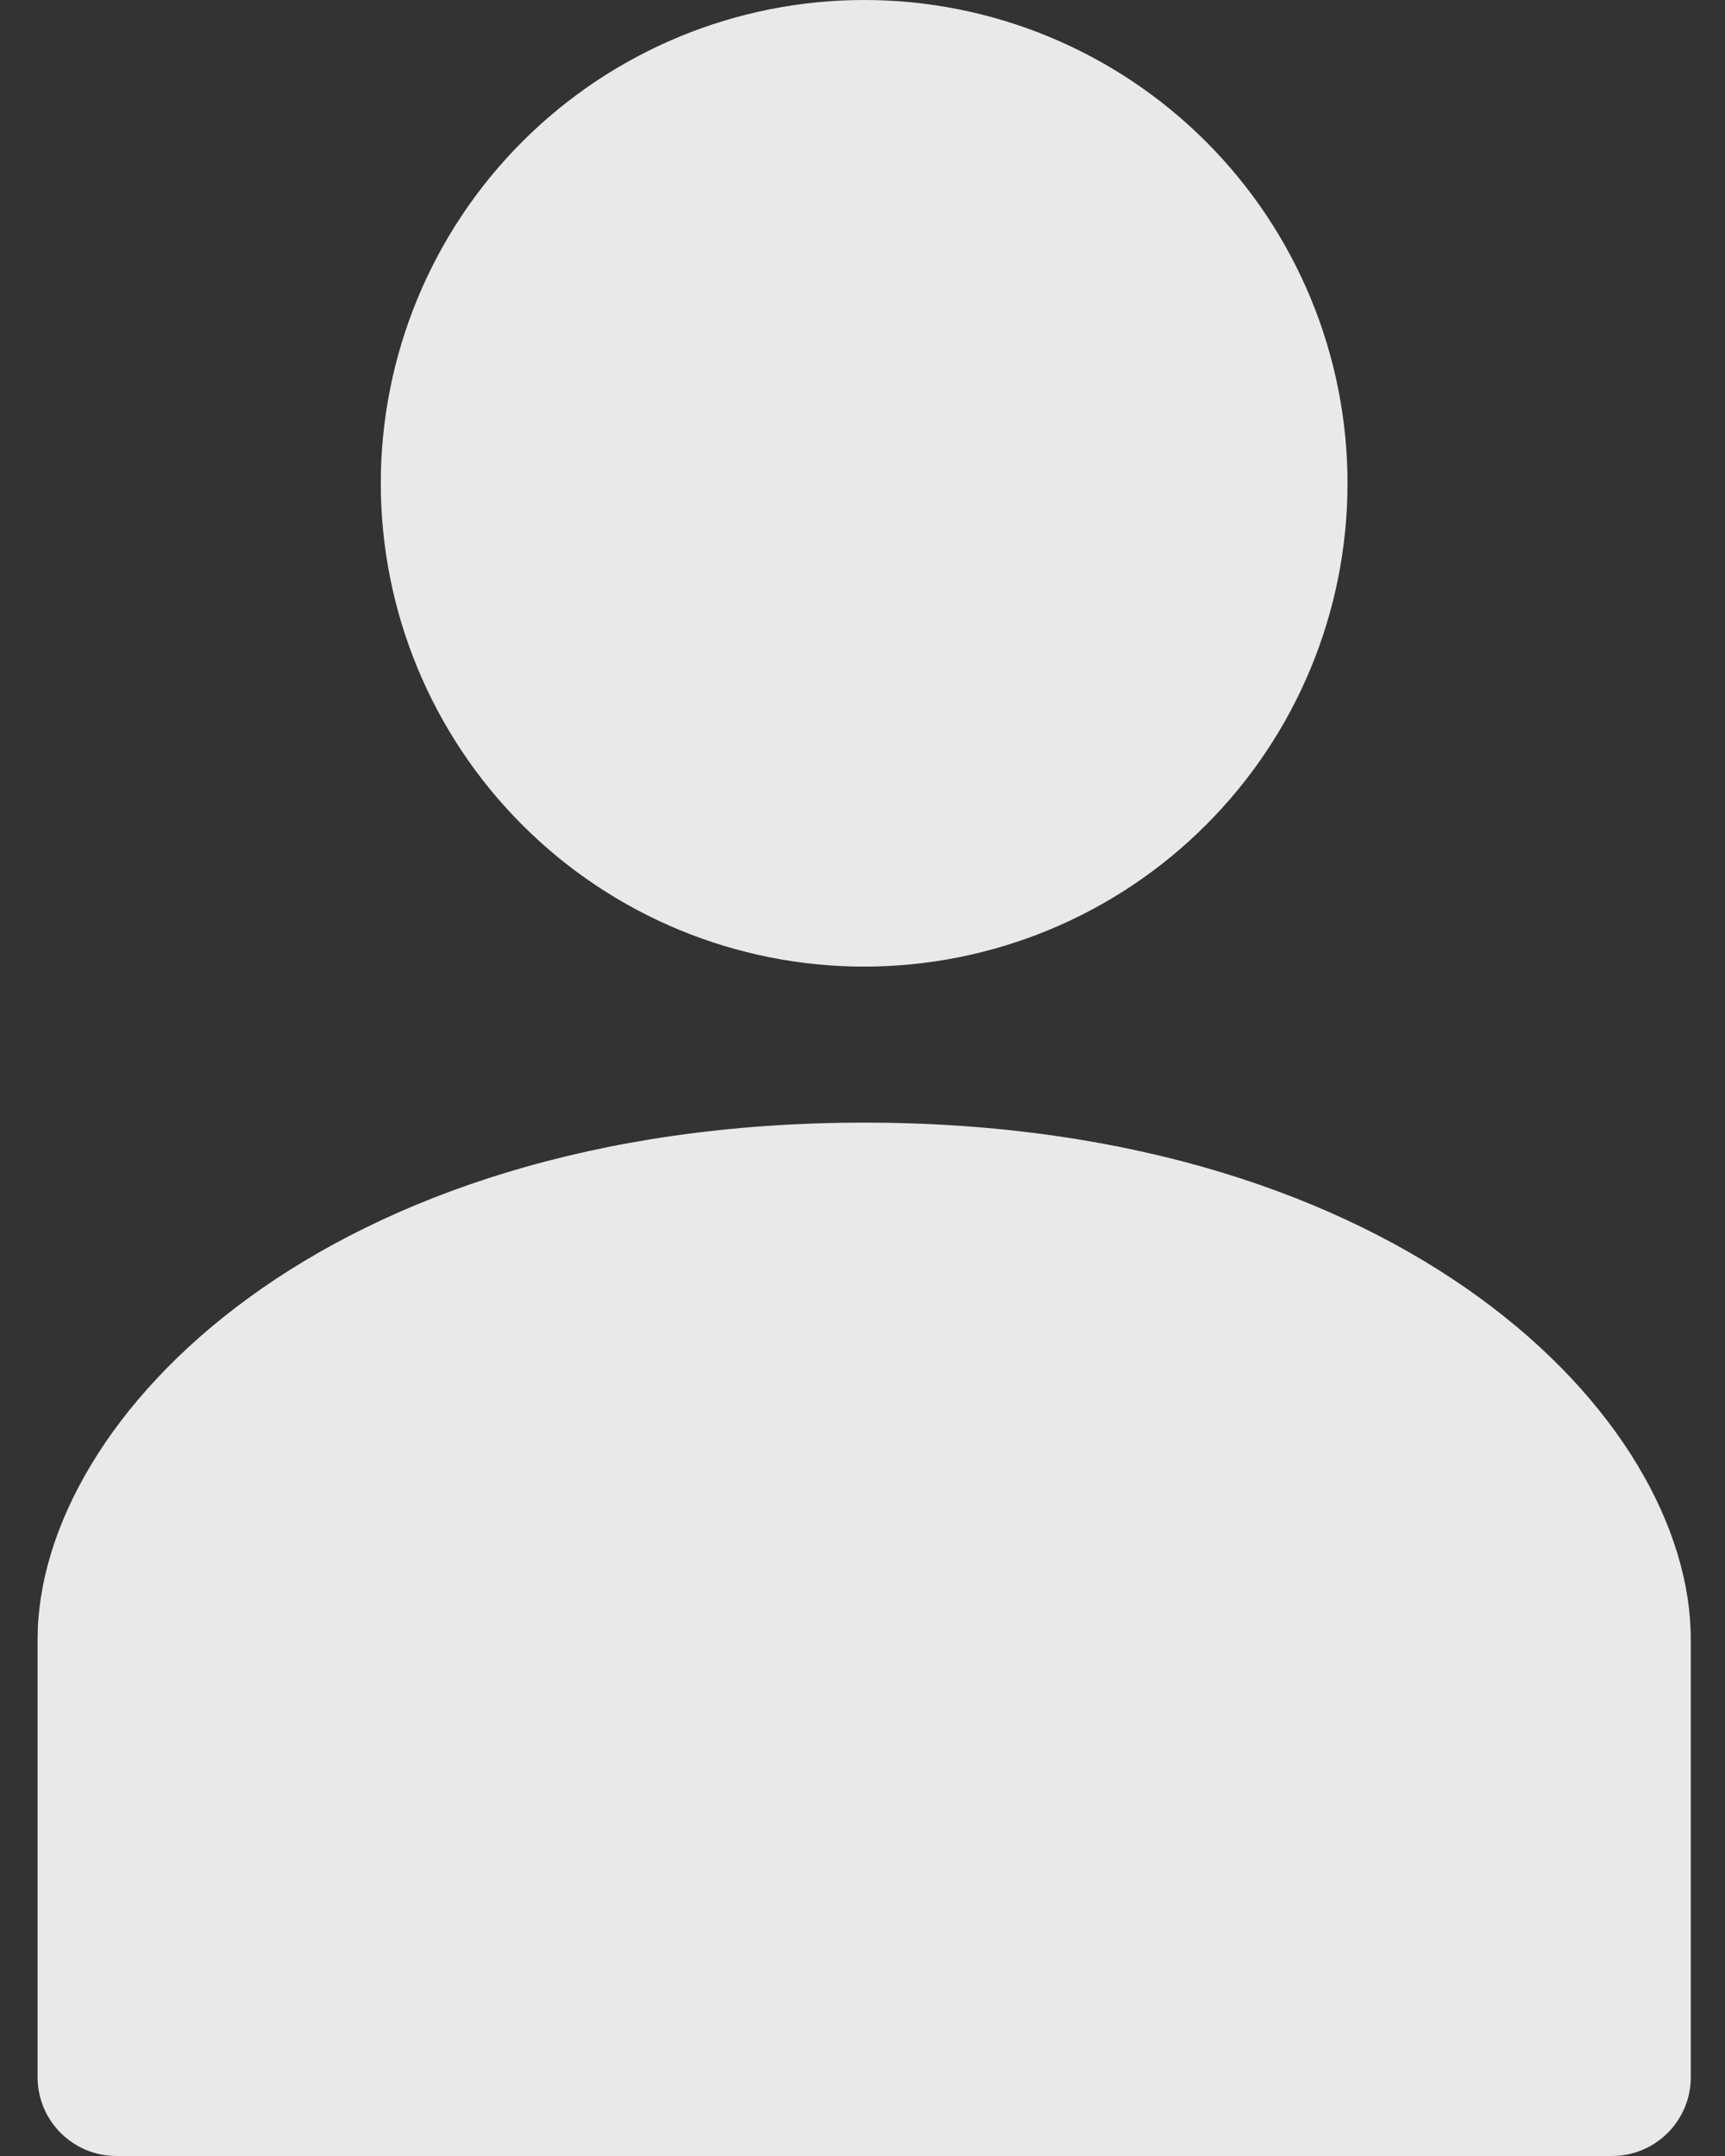<svg width="24" height="30" viewBox="0 0 24 30" fill="none" xmlns="http://www.w3.org/2000/svg">
<rect x="0" y="0" width="24" height="30" fill="#333333" stroke="none"/>
<path d="M12.023 0C13.807 0 15.517 0.709 16.778 1.97C18.04 3.231 18.748 4.942 18.748 6.725C18.748 8.509 18.04 10.219 16.778 11.48C15.517 12.742 13.807 13.45 12.023 13.45C10.239 13.45 8.529 12.742 7.268 11.48C6.007 10.219 5.298 8.509 5.298 6.725C5.298 4.942 6.007 3.231 7.268 1.97C8.529 0.709 10.239 0 12.023 0ZM12.023 15.621C4.521 15.621 0.523 19.726 0.523 22.811V28.904C0.523 29.509 1.014 30 1.62 30H22.427C23.033 30 23.524 29.509 23.524 28.903V22.81C23.524 19.726 19.526 15.621 12.024 15.621L12.023 15.621Z" fill="white" fill-opacity="0.89"/>
</svg>
